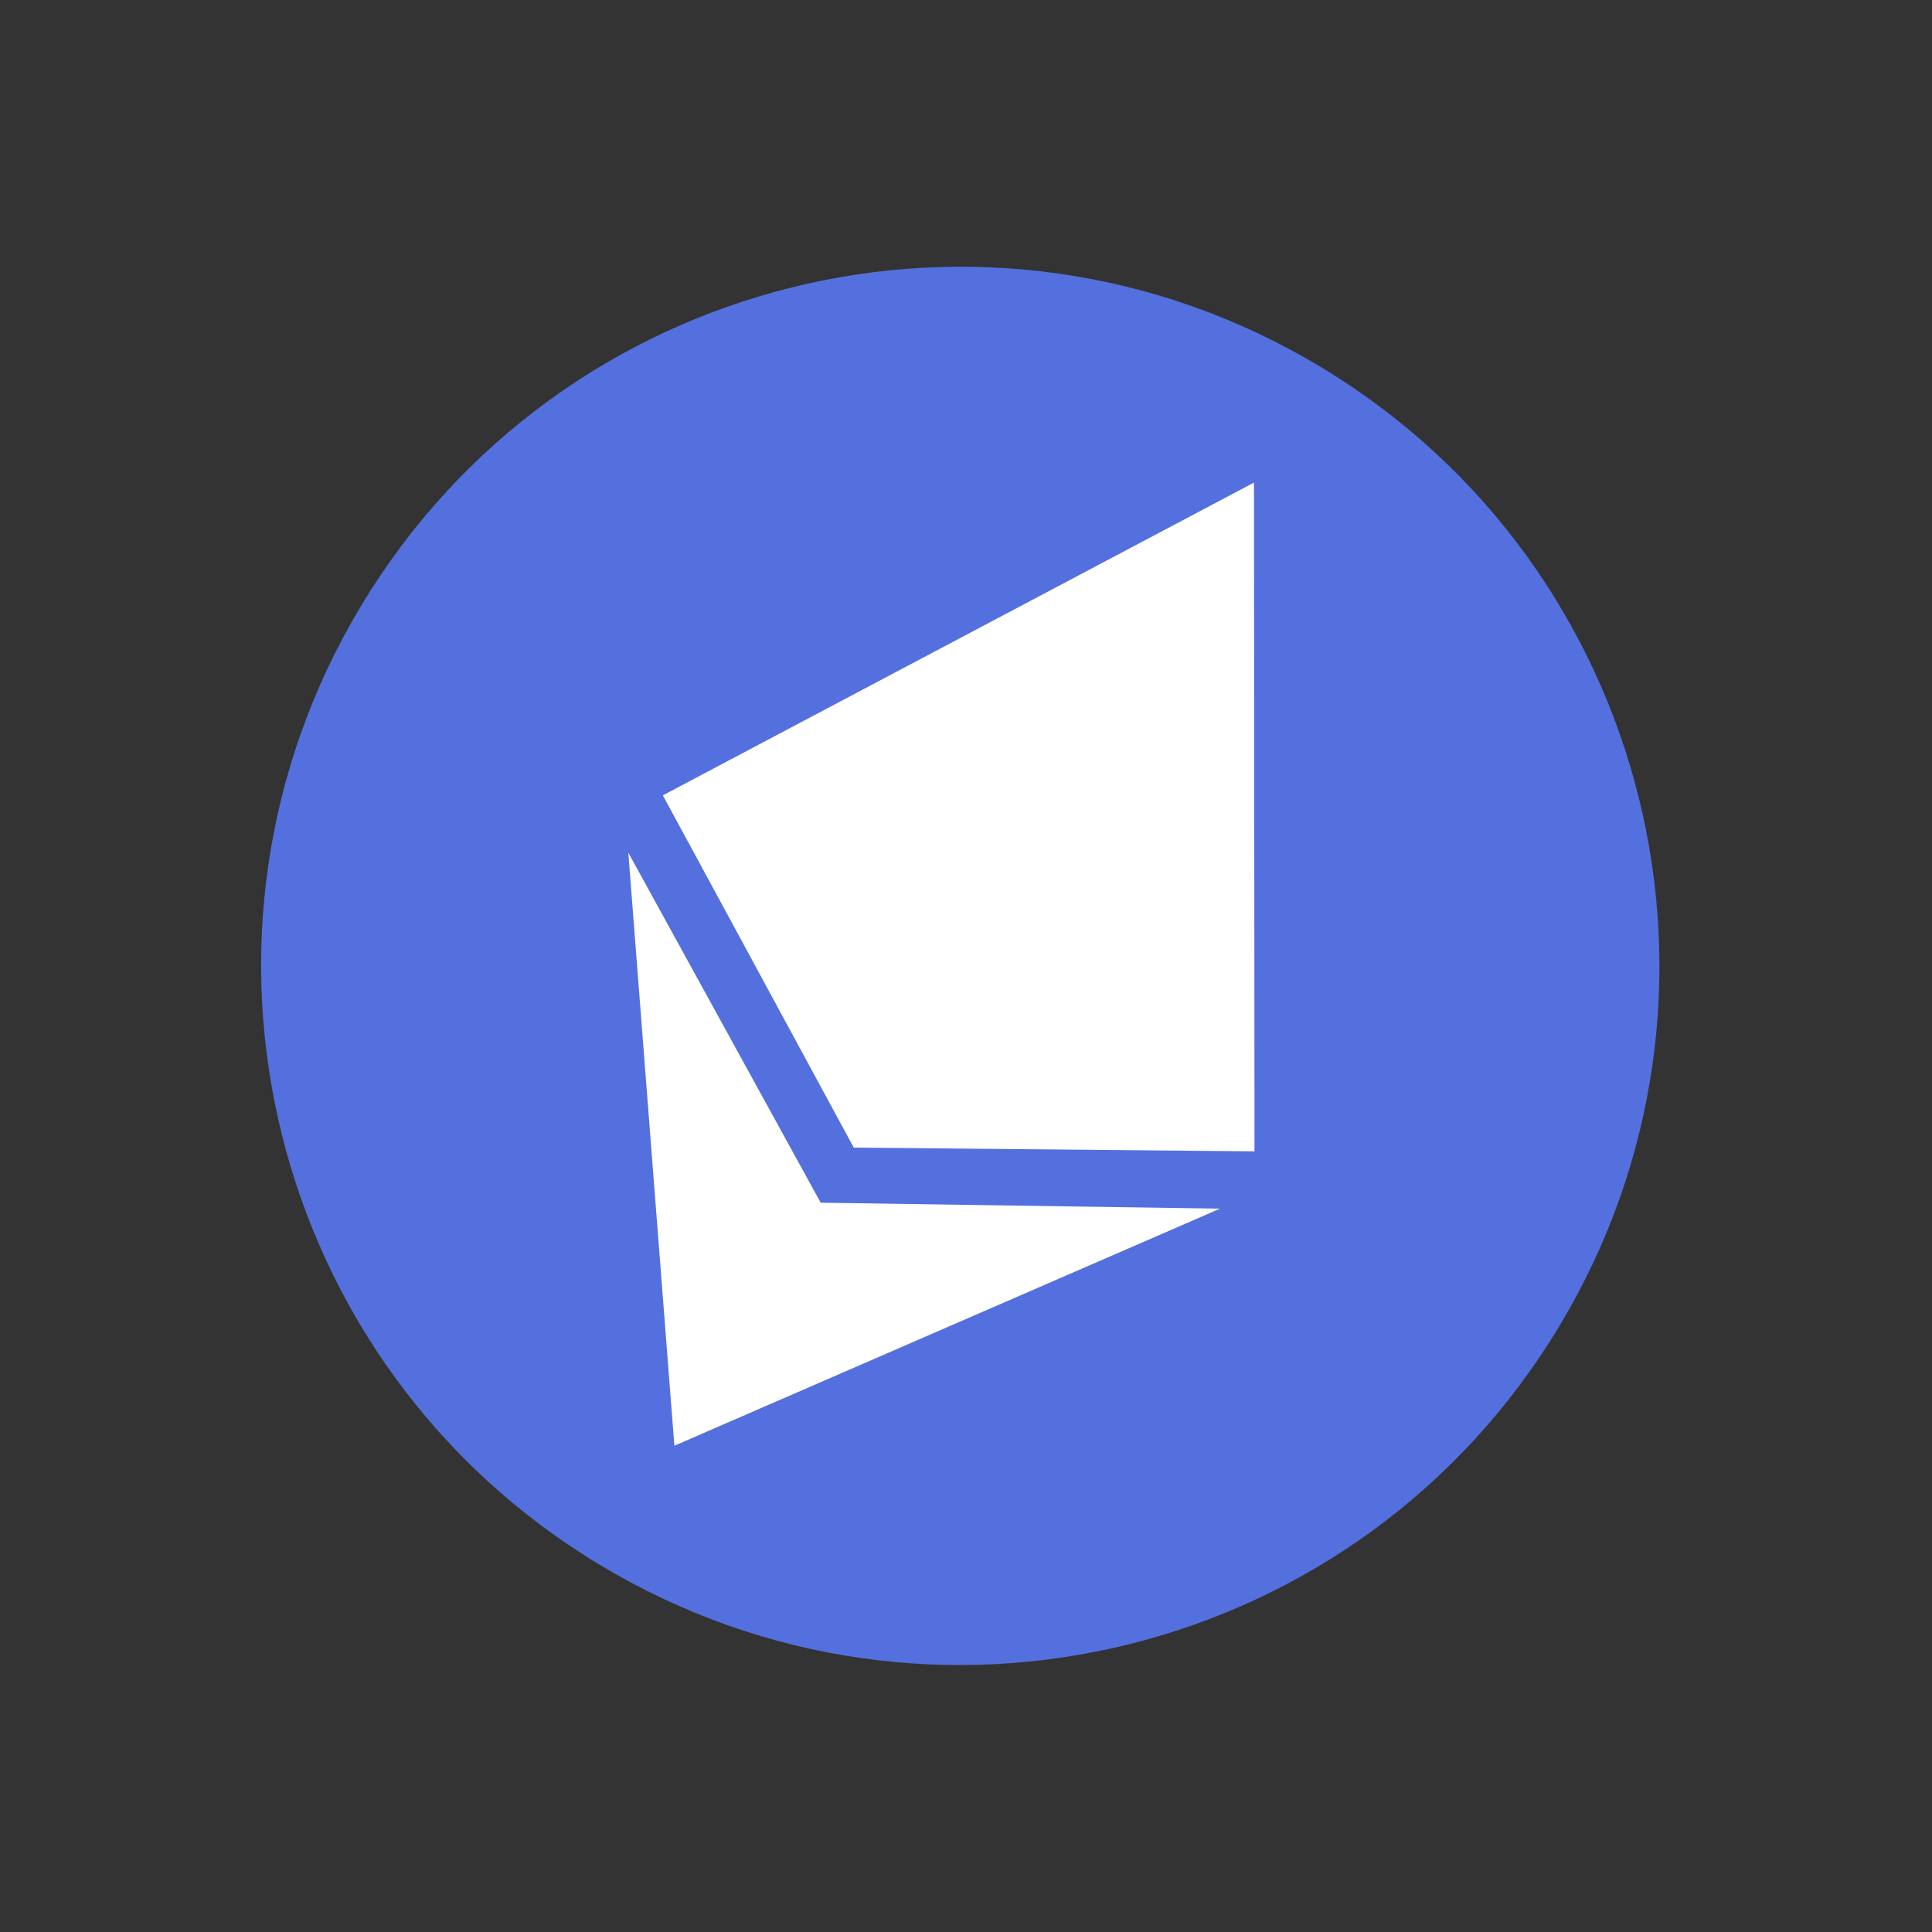 <svg width="33" height="33" viewBox="0 0 33 33" fill="none" xmlns="http://www.w3.org/2000/svg">
<rect x="0" y="0" width="33" height="33" fill="#333333" stroke="none"/>
<path fill-rule="evenodd" clip-rule="evenodd" d="M26.633 22.654C23.233 28.305 15.896 30.129 10.246 26.729C4.595 23.329 2.771 15.992 6.171 10.342C9.571 4.691 16.908 2.867 22.558 6.267C28.209 9.667 30.033 17.004 26.633 22.654Z" fill="#5470DE"/>
<path fill-rule="evenodd" clip-rule="evenodd" d="M11.322 13.585L14.583 19.602L21.428 19.666L21.419 8.243L11.322 13.585ZM10.732 14.564L11.519 24.694L20.838 20.645L14.018 20.543L10.732 14.564Z" fill="white"/>
</svg>
